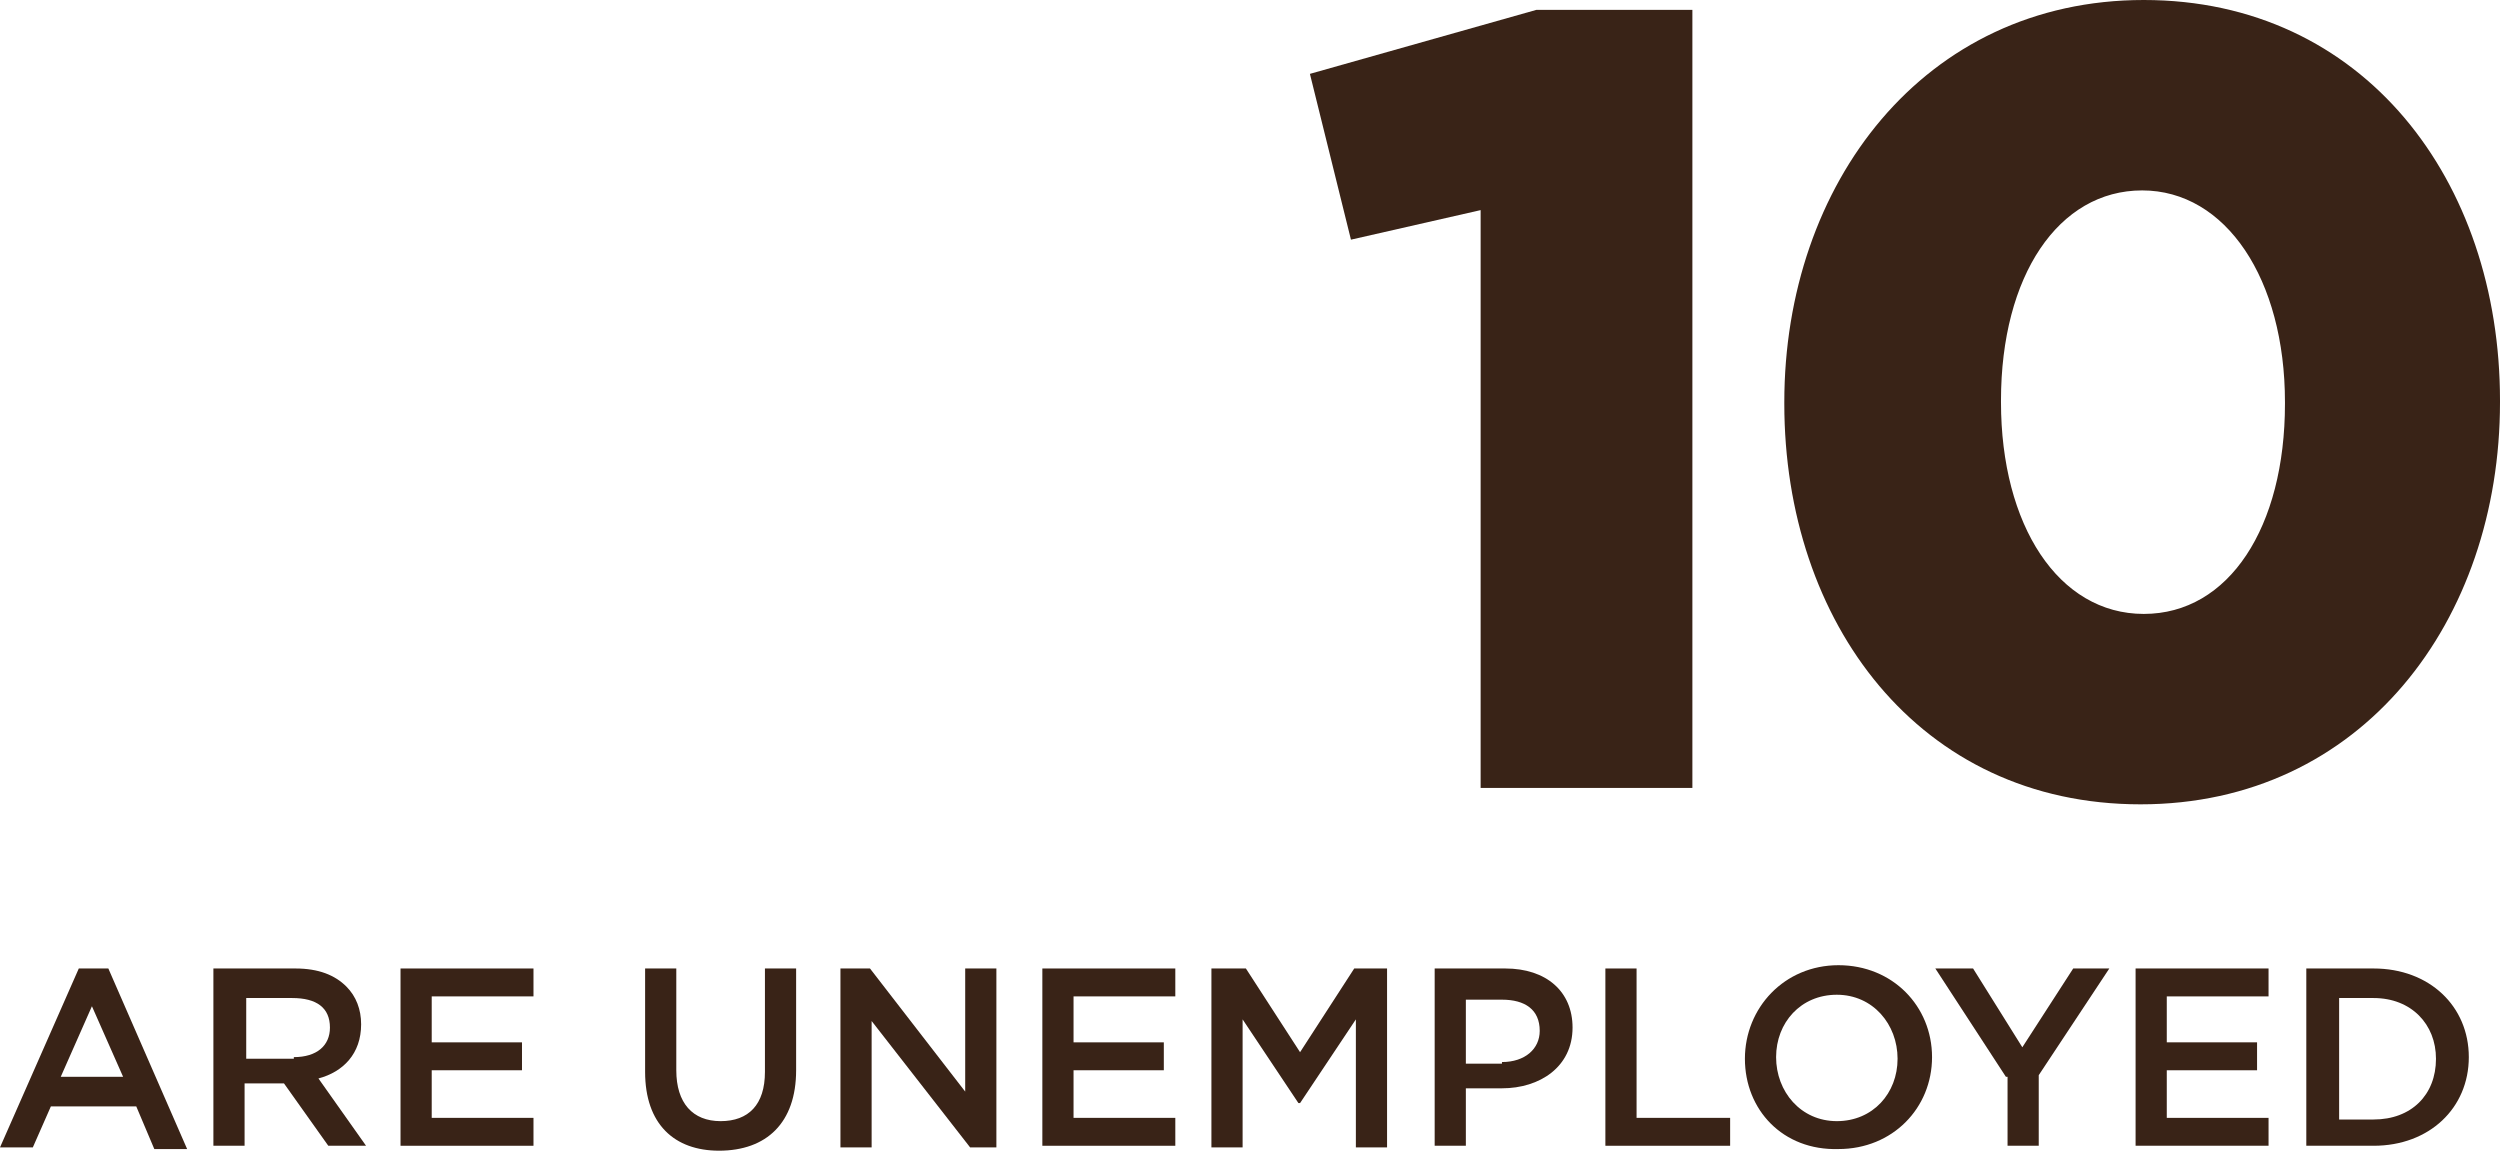 <?xml version="1.0" encoding="utf-8"?>
<!-- Generator: Adobe Illustrator 19.0.0, SVG Export Plug-In . SVG Version: 6.00 Build 0)  -->
<svg version="1.1" id="Layer_1" xmlns="http://www.w3.org/2000/svg" xmlns:xlink="http://www.w3.org/1999/xlink" x="0px" y="0px"
	 viewBox="0 0 152.3 70.1" style="enable-background:new 0 0 152.3 70.1;" xml:space="preserve">
<style type="text/css">
	.st0{fill:#392317;}
</style>
<g id="XMLID_20_">
	<path id="XMLID_21_" class="st0" d="M4.8,59h1.8l4.8,11h-2l-1.1-2.6H3.1L2,69.9H0L4.8,59z M7.5,65.6l-1.9-4.3l-1.9,4.3H7.5z"/>
	<path id="XMLID_25_" class="st0" d="M13.2,59H18c1.4,0,2.4,0.4,3.1,1.1c0.6,0.6,0.9,1.4,0.9,2.3v0c0,1.8-1.1,2.9-2.6,3.3l2.9,4.1
		h-2.3l-2.7-3.8h-2.4v3.8h-1.9V59z M17.9,64.4c1.4,0,2.2-0.7,2.2-1.8v0c0-1.2-0.8-1.8-2.3-1.8h-2.8v3.7H17.9z"/>
	<path id="XMLID_29_" class="st0" d="M24.4,59h8.1v1.7h-6.2v2.8h5.5v1.7h-5.5v2.9h6.2v1.7h-8.1V59z"/>
	<path id="XMLID_31_" class="st0" d="M39.3,65.3V59h1.9v6.2c0,2,1,3.1,2.7,3.1c1.7,0,2.7-1,2.7-3V59h1.9v6.2c0,3.2-1.8,4.9-4.7,4.9
		C41.1,70.1,39.3,68.5,39.3,65.3z"/>
	<path id="XMLID_33_" class="st0" d="M51.2,59H53l5.8,7.5V59h1.9v10.9h-1.6l-6-7.7v7.7h-1.9V59z"/>
	<path id="XMLID_35_" class="st0" d="M63.5,59h8.1v1.7h-6.2v2.8h5.5v1.7h-5.5v2.9h6.2v1.7h-8.1V59z"/>
	<path id="XMLID_37_" class="st0" d="M73.9,59h2l3.3,5.1l3.3-5.1h2v10.9h-1.9v-7.8l-3.4,5.1h-0.1l-3.4-5.1v7.8h-1.9V59z"/>
	<path id="XMLID_39_" class="st0" d="M87.4,59h4.3c2.5,0,4.1,1.4,4.1,3.6v0c0,2.4-2,3.7-4.3,3.7h-2.2v3.5h-1.9V59z M91.5,64.7
		c1.4,0,2.3-0.8,2.3-1.9v0c0-1.3-0.9-1.9-2.3-1.9h-2.2v3.9H91.5z"/>
	<path id="XMLID_42_" class="st0" d="M97.8,59h1.9v9.1h5.7v1.7h-7.6V59z"/>
	<path id="XMLID_44_" class="st0" d="M106.3,64.5L106.3,64.5c0-3.1,2.4-5.7,5.7-5.7s5.7,2.5,5.7,5.6v0c0,3.1-2.4,5.6-5.7,5.6
		C108.6,70.1,106.3,67.6,106.3,64.5z M115.6,64.5L115.6,64.5c0-2.1-1.5-3.9-3.7-3.9c-2.2,0-3.7,1.7-3.7,3.8v0c0,2.1,1.5,3.9,3.7,3.9
		S115.6,66.6,115.6,64.5z"/>
	<path id="XMLID_47_" class="st0" d="M122.2,65.6l-4.3-6.6h2.3l3,4.8l3.1-4.8h2.2l-4.3,6.5v4.3h-1.9V65.6z"/>
	<path id="XMLID_49_" class="st0" d="M130.1,59h8.1v1.7H132v2.8h5.5v1.7H132v2.9h6.2v1.7h-8.1V59z"/>
	<path id="XMLID_51_" class="st0" d="M140.5,59h4.1c3.4,0,5.8,2.3,5.8,5.4v0c0,3.1-2.4,5.4-5.8,5.4h-4.1V59z M144.6,68.2
		c2.3,0,3.8-1.5,3.8-3.7v0c0-2.1-1.5-3.7-3.8-3.7h-2.1v7.4H144.6z"/>
</g>
<g id="XMLID_14_">
	<g id="XMLID_97_">
		<path id="XMLID_101_" class="st0" d="M90.2,12.8l-7.9,1.8L79.8,4.5l13.8-3.9h9.5V48H90.2V12.8z"/>
		<path id="XMLID_98_" class="st0" d="M108.7,24.6v-0.1c0-13.3,8.5-24.5,21.9-24.5c13.4,0,21.7,11,21.7,24.4v0.1
			c0,13.3-8.4,24.5-21.9,24.5S108.7,37.9,108.7,24.6z M139.2,24.6v-0.1c0-7.5-3.6-12.9-8.7-12.9s-8.6,5.2-8.6,12.8v0.1
			c0,7.5,3.5,12.9,8.7,12.9C135.8,37.4,139.2,32.1,139.2,24.6z"/>
	</g>
</g>
</svg>
